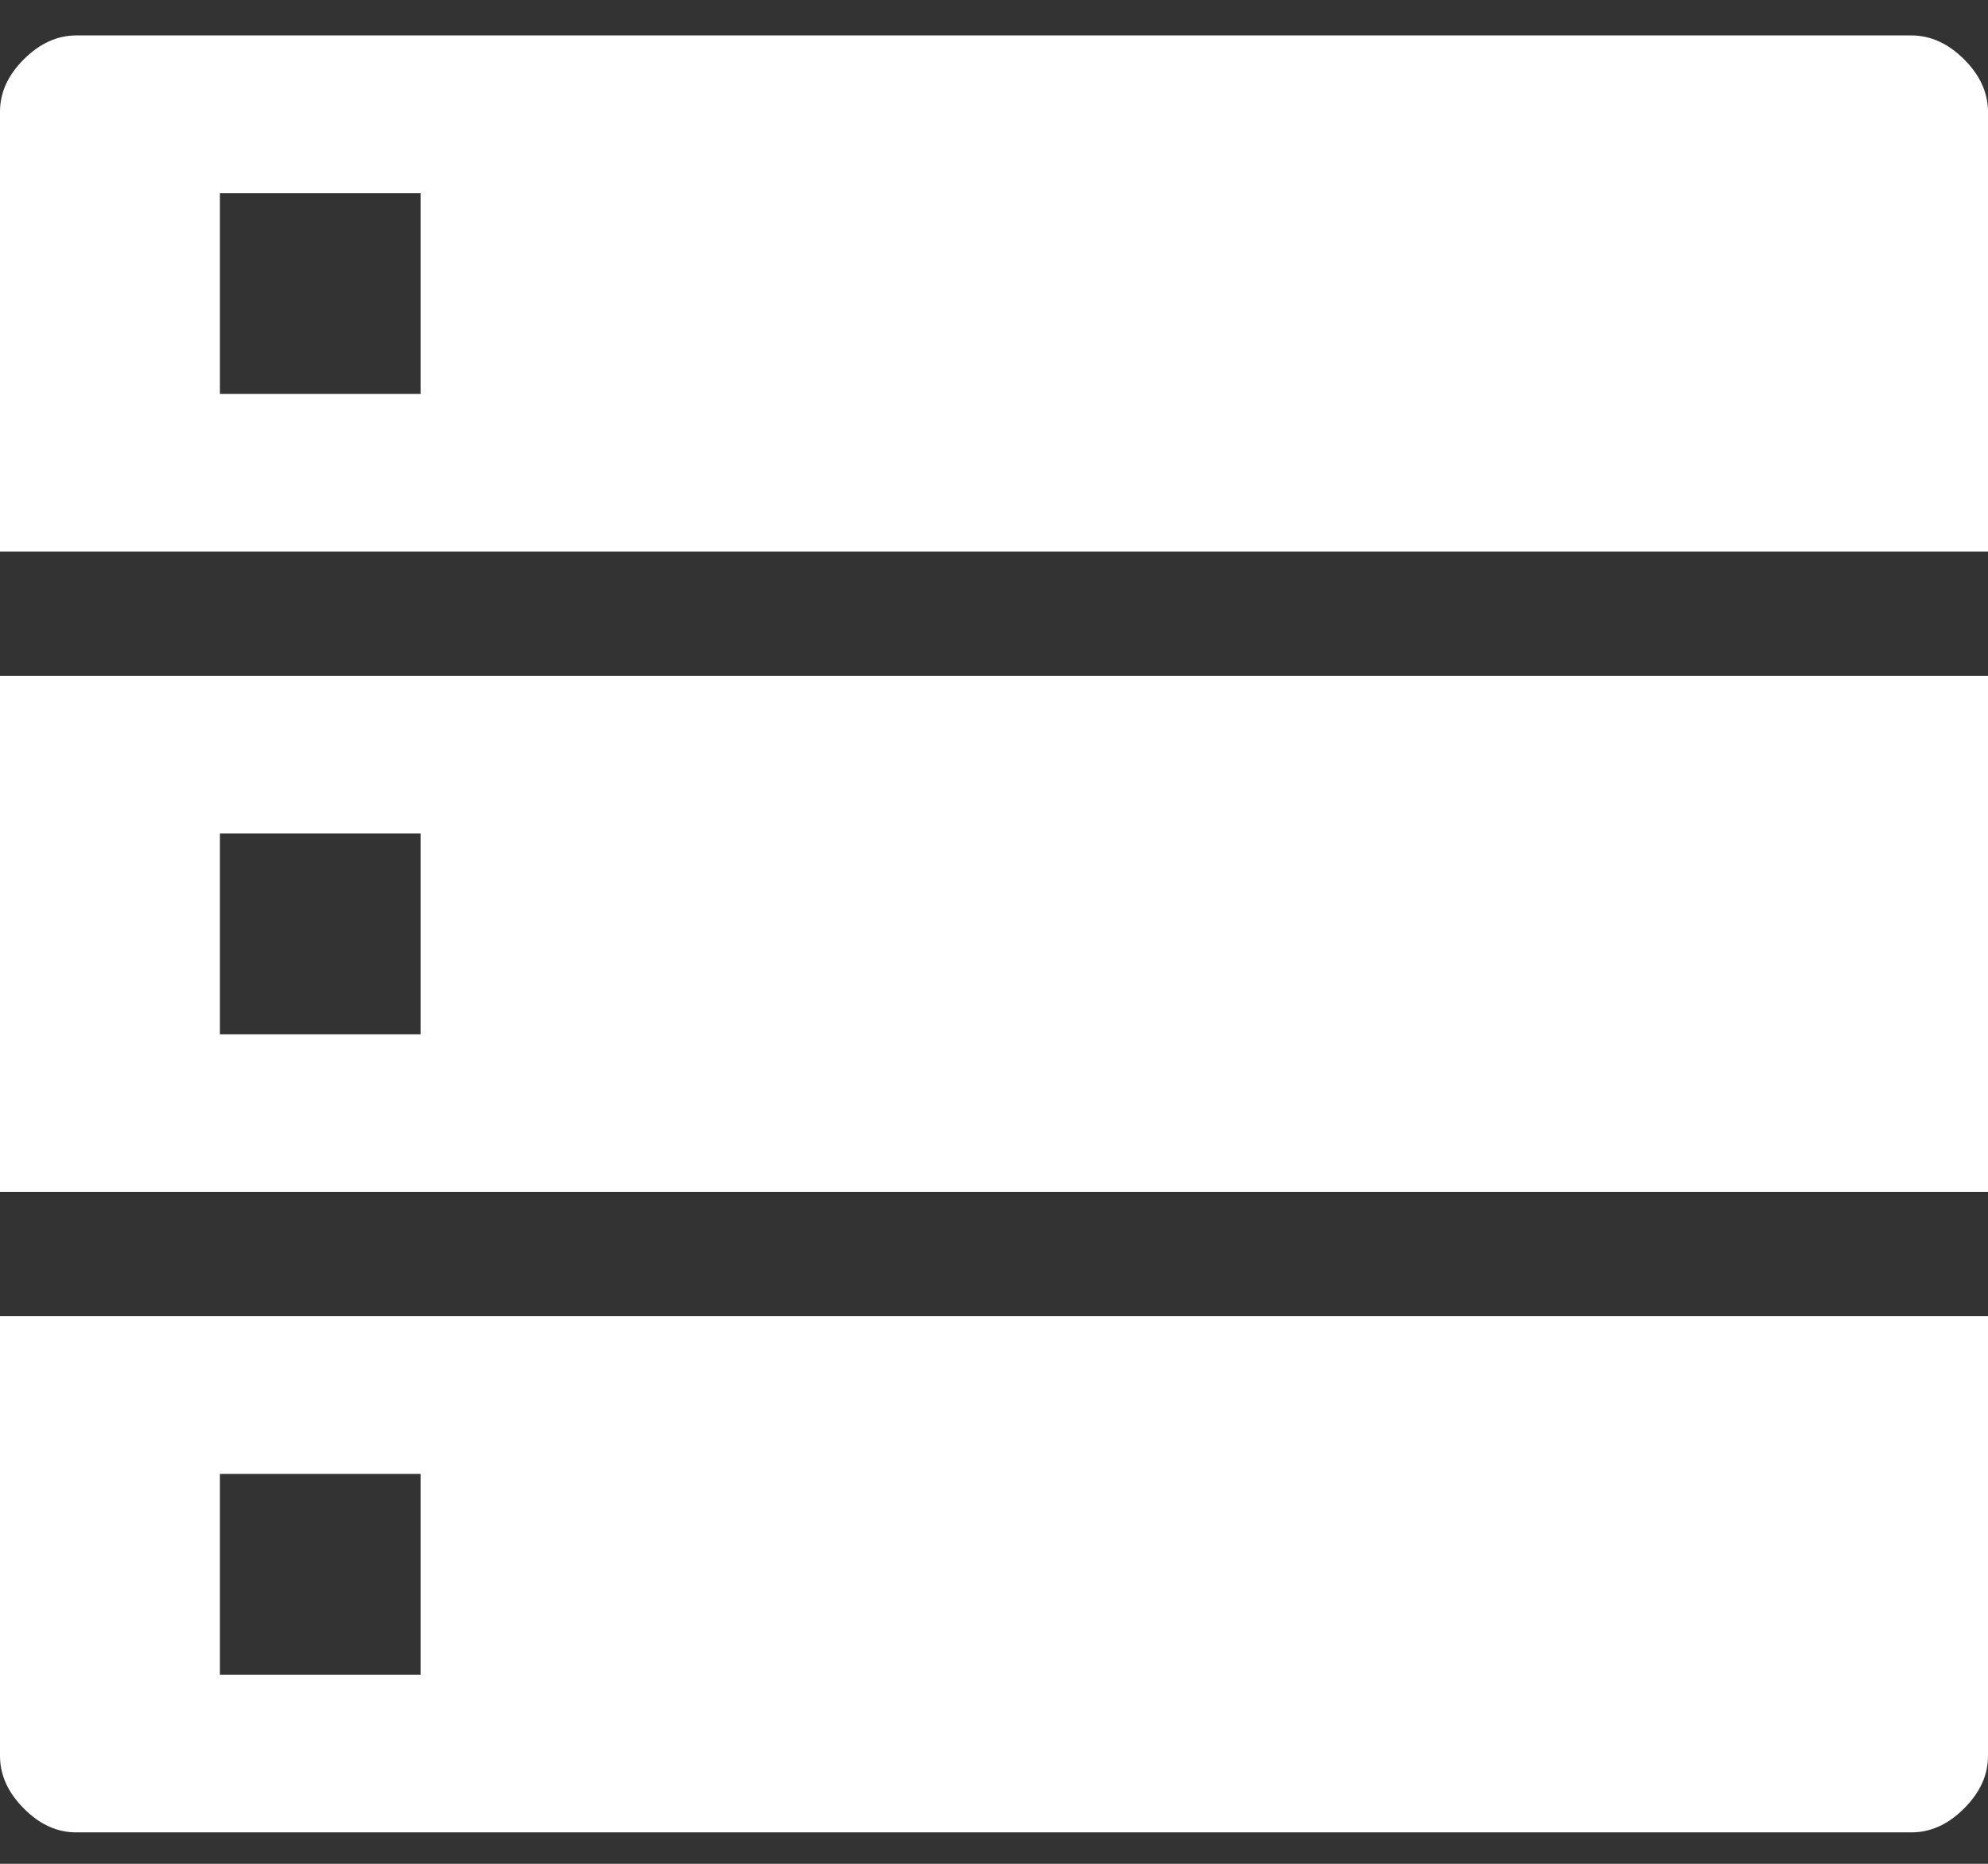 <svg width="32" height="30" viewBox="0 0 32 30" fill="none" xmlns="http://www.w3.org/2000/svg">
<rect x="0" y="0" width="32" height="30" fill="#333333" stroke="none"/>
<path d="M-4.9495e-06 8.878H32V1.802C32 1.494 31.872 1.212 31.616 0.956C31.36 0.7 31.078 0.572 30.77 0.57H1.23C0.923 0.57 0.641 0.698 0.384 0.954C0.127 1.21 -0.001 1.492 -4.9495e-06 1.8V8.878ZM-4.9495e-06 19.186H32V10.878H-4.9495e-06V19.186ZM1.23 29.494H30.77C31.077 29.494 31.359 29.366 31.616 29.108C31.873 28.851 32.001 28.569 32 28.262V21.186H-4.9495e-06V28.264C-4.9495e-06 28.571 0.128 28.853 0.384 29.11C0.64 29.368 0.922 29.496 1.23 29.494ZM3.54 6.34V3.11H6.77V6.34H3.54ZM3.54 16.648V13.416H6.77V16.648H3.54ZM3.54 26.956V23.724H6.77V26.956H3.54Z" fill="white"/>
</svg>
